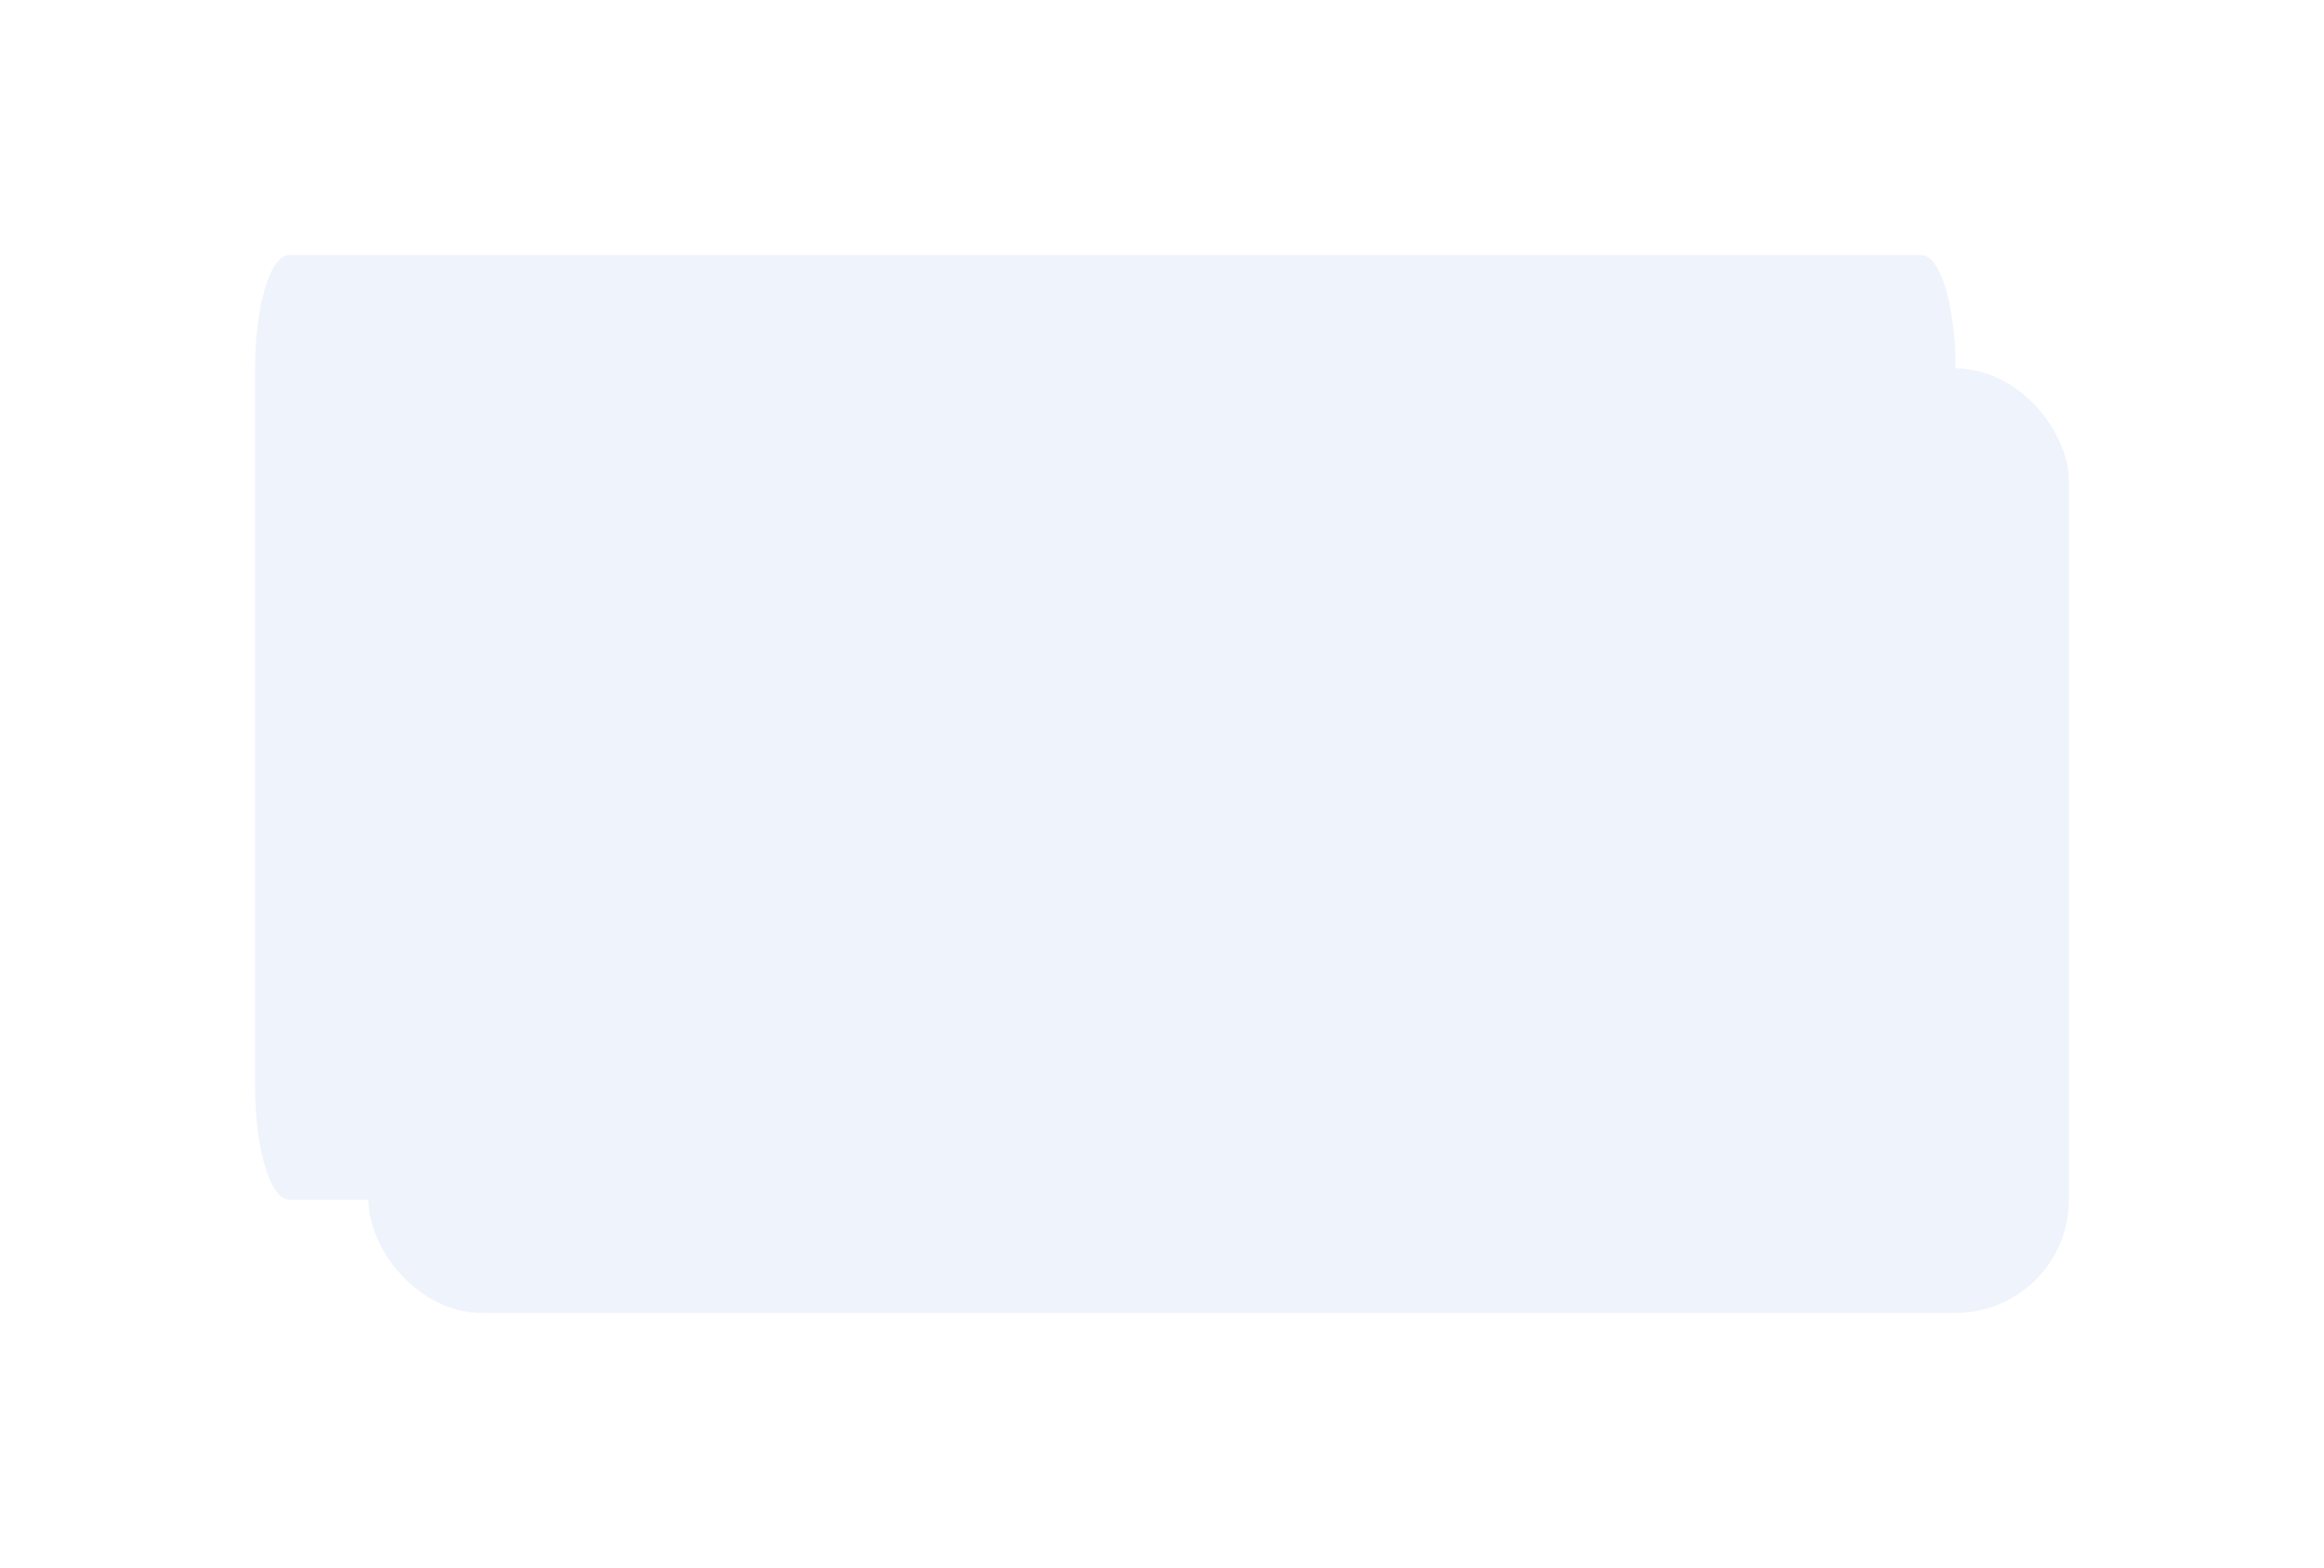 <svg xmlns="http://www.w3.org/2000/svg" xmlns:xlink="http://www.w3.org/1999/xlink" width="123" height="83" viewBox="0 0 123 83"><defs><style>.a{fill:#eff3fc;}.b{filter:url(#c);}.c{filter:url(#a);}</style><filter id="a" x="6" y="6" width="117" height="77" filterUnits="userSpaceOnUse"><feOffset dx="3" dy="3" input="SourceAlpha"/><feGaussianBlur stdDeviation="4.5" result="b"/><feFlood flood-color="#919191" flood-opacity="0.259"/><feComposite operator="in" in2="b"/><feComposite in="SourceGraphic"/></filter><filter id="c" x="0" y="0" width="117" height="77" filterUnits="userSpaceOnUse"><feOffset dx="-3" dy="-3" input="SourceAlpha"/><feGaussianBlur stdDeviation="4.5" result="d"/><feFlood flood-color="#d6d6d6" flood-opacity="0.259"/><feComposite operator="in" in2="d"/><feComposite in="SourceGraphic"/></filter></defs><g transform="translate(-10.5 -132.5)"><g class="c" transform="matrix(1, 0, 0, 1, 10.5, 132.5)"><rect class="a" width="90" height="50" rx="6" transform="translate(16.5 16.5)"/></g><g class="b" transform="matrix(1, 0, 0, 1, 10.5, 132.5)"><path class="a" d="M1.8,0H88.2C89.194,0,90,2.686,90,6V44c0,3.314-.806,6-1.8,6H1.8C.806,50,0,47.314,0,44V6C0,2.686.806,0,1.8,0Z" transform="translate(16.5 16.5)"/></g></g></svg>